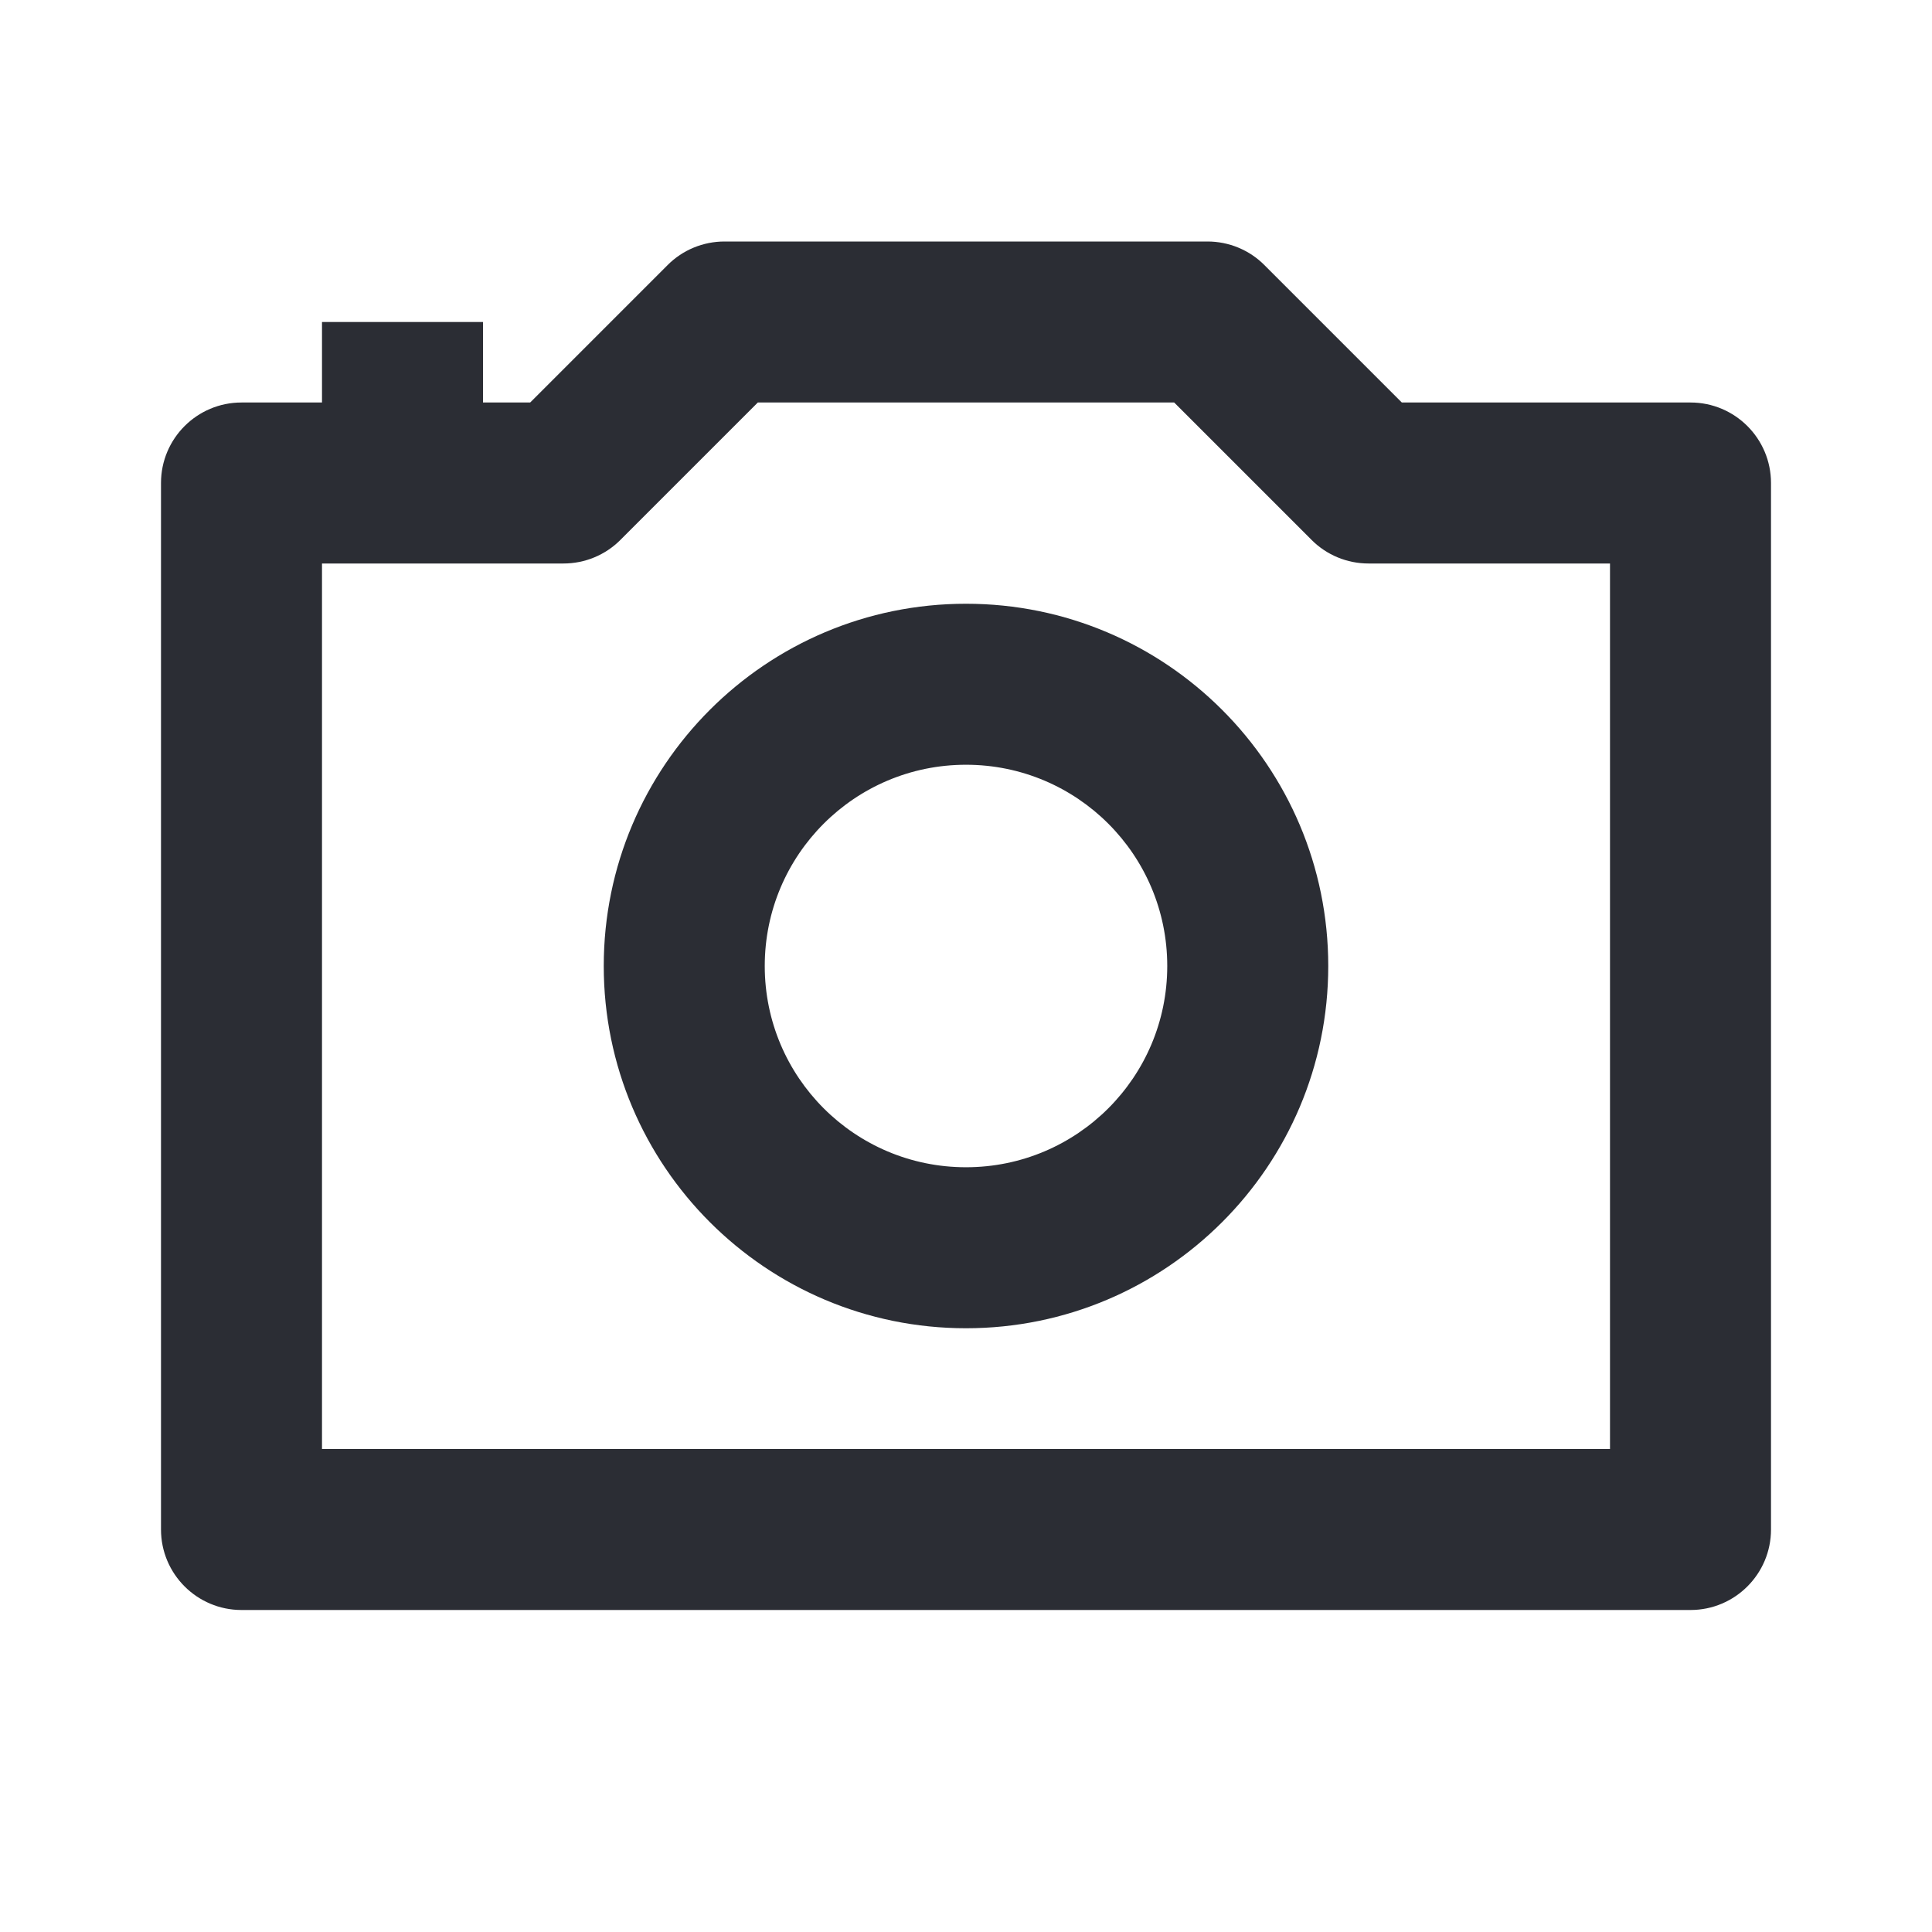 <svg width="24" height="24" viewBox="0 0 24 24" fill="none" xmlns="http://www.w3.org/2000/svg">
<path fill-rule="evenodd" clip-rule="evenodd" d="M8.293 3.293C8.48 3.105 8.735 3 9 3H15C15.265 3 15.52 3.105 15.707 3.293L17.414 5H21C21.552 5 22 5.448 22 6V19C22 19.552 21.552 20 21 20H3C2.448 20 2 19.552 2 19V6C2 5.448 2.448 5 3 5H4V4H6V5H6.586L8.293 3.293ZM9.414 5L7.707 6.707C7.52 6.895 7.265 7 7 7H4V18H20V7H17C16.735 7 16.48 6.895 16.293 6.707L14.586 5H9.414Z" fill="#2B2D34"/>
<path fill-rule="evenodd" clip-rule="evenodd" d="M12 14.5C13.381 14.5 14.5 13.381 14.5 12C14.5 10.619 13.381 9.5 12 9.5C10.619 9.5 9.5 10.619 9.5 12C9.5 13.381 10.619 14.5 12 14.5ZM12 16.5C14.485 16.5 16.5 14.485 16.5 12C16.5 9.515 14.485 7.5 12 7.5C9.515 7.5 7.5 9.515 7.5 12C7.5 14.485 9.515 16.5 12 16.5Z" fill="#2B2D34"/>
</svg>

